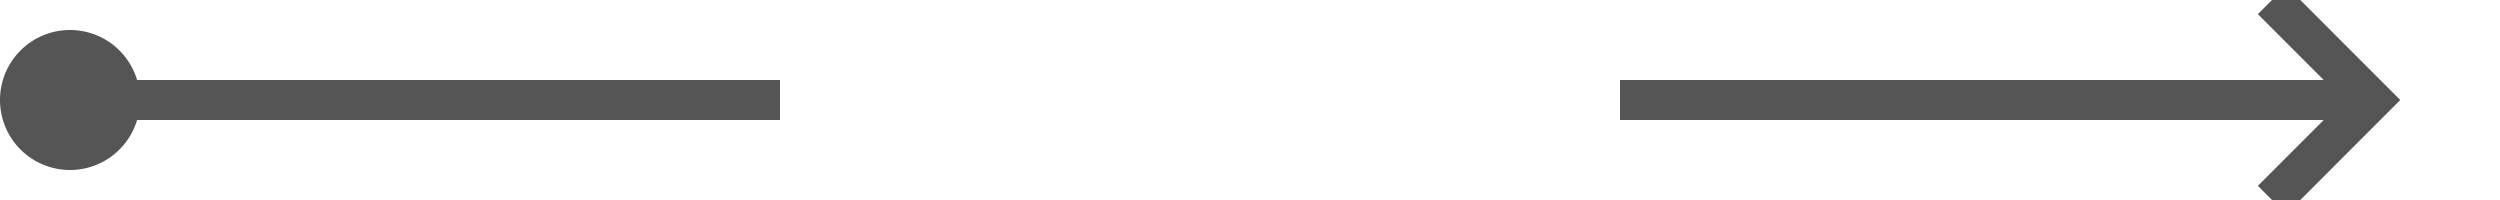 ﻿<?xml version="1.0" encoding="utf-8"?>
<svg version="1.1" xmlns:xlink="http://www.w3.org/1999/xlink" width="125px" height="10px" preserveAspectRatio="xMinYMid meet" viewBox="1203 157 125 8" xmlns="http://www.w3.org/2000/svg">
  <defs>
    <mask fill="white" id="Clip15">
      <path d="M 1242 142  L 1284 142  L 1284 181  L 1242 181  Z M 1193 142  L 1333 142  L 1333 181  L 1193 181  Z " fill-rule="evenodd" />
    </mask>
  </defs>
  <path d="M 1242 161  L 1205 161  M 1284 161  L 1321 161  " stroke-width="2" stroke-dasharray="0" stroke="rgba(85, 85, 85, 1)" fill="none" class="stroke" />
  <path d="M 1206.5 157.5  A 3.5 3.5 0 0 0 1203 161 A 3.5 3.5 0 0 0 1206.5 164.5 A 3.5 3.5 0 0 0 1210 161 A 3.5 3.5 0 0 0 1206.5 157.5 Z M 1315.893 156.707  L 1320.186 161  L 1315.893 165.293  L 1317.307 166.707  L 1322.307 161.707  L 1323.014 161  L 1322.307 160.293  L 1317.307 155.293  L 1315.893 156.707  Z " fill-rule="nonzero" fill="rgba(85, 85, 85, 1)" stroke="none" class="fill" mask="url(#Clip15)" />
</svg>